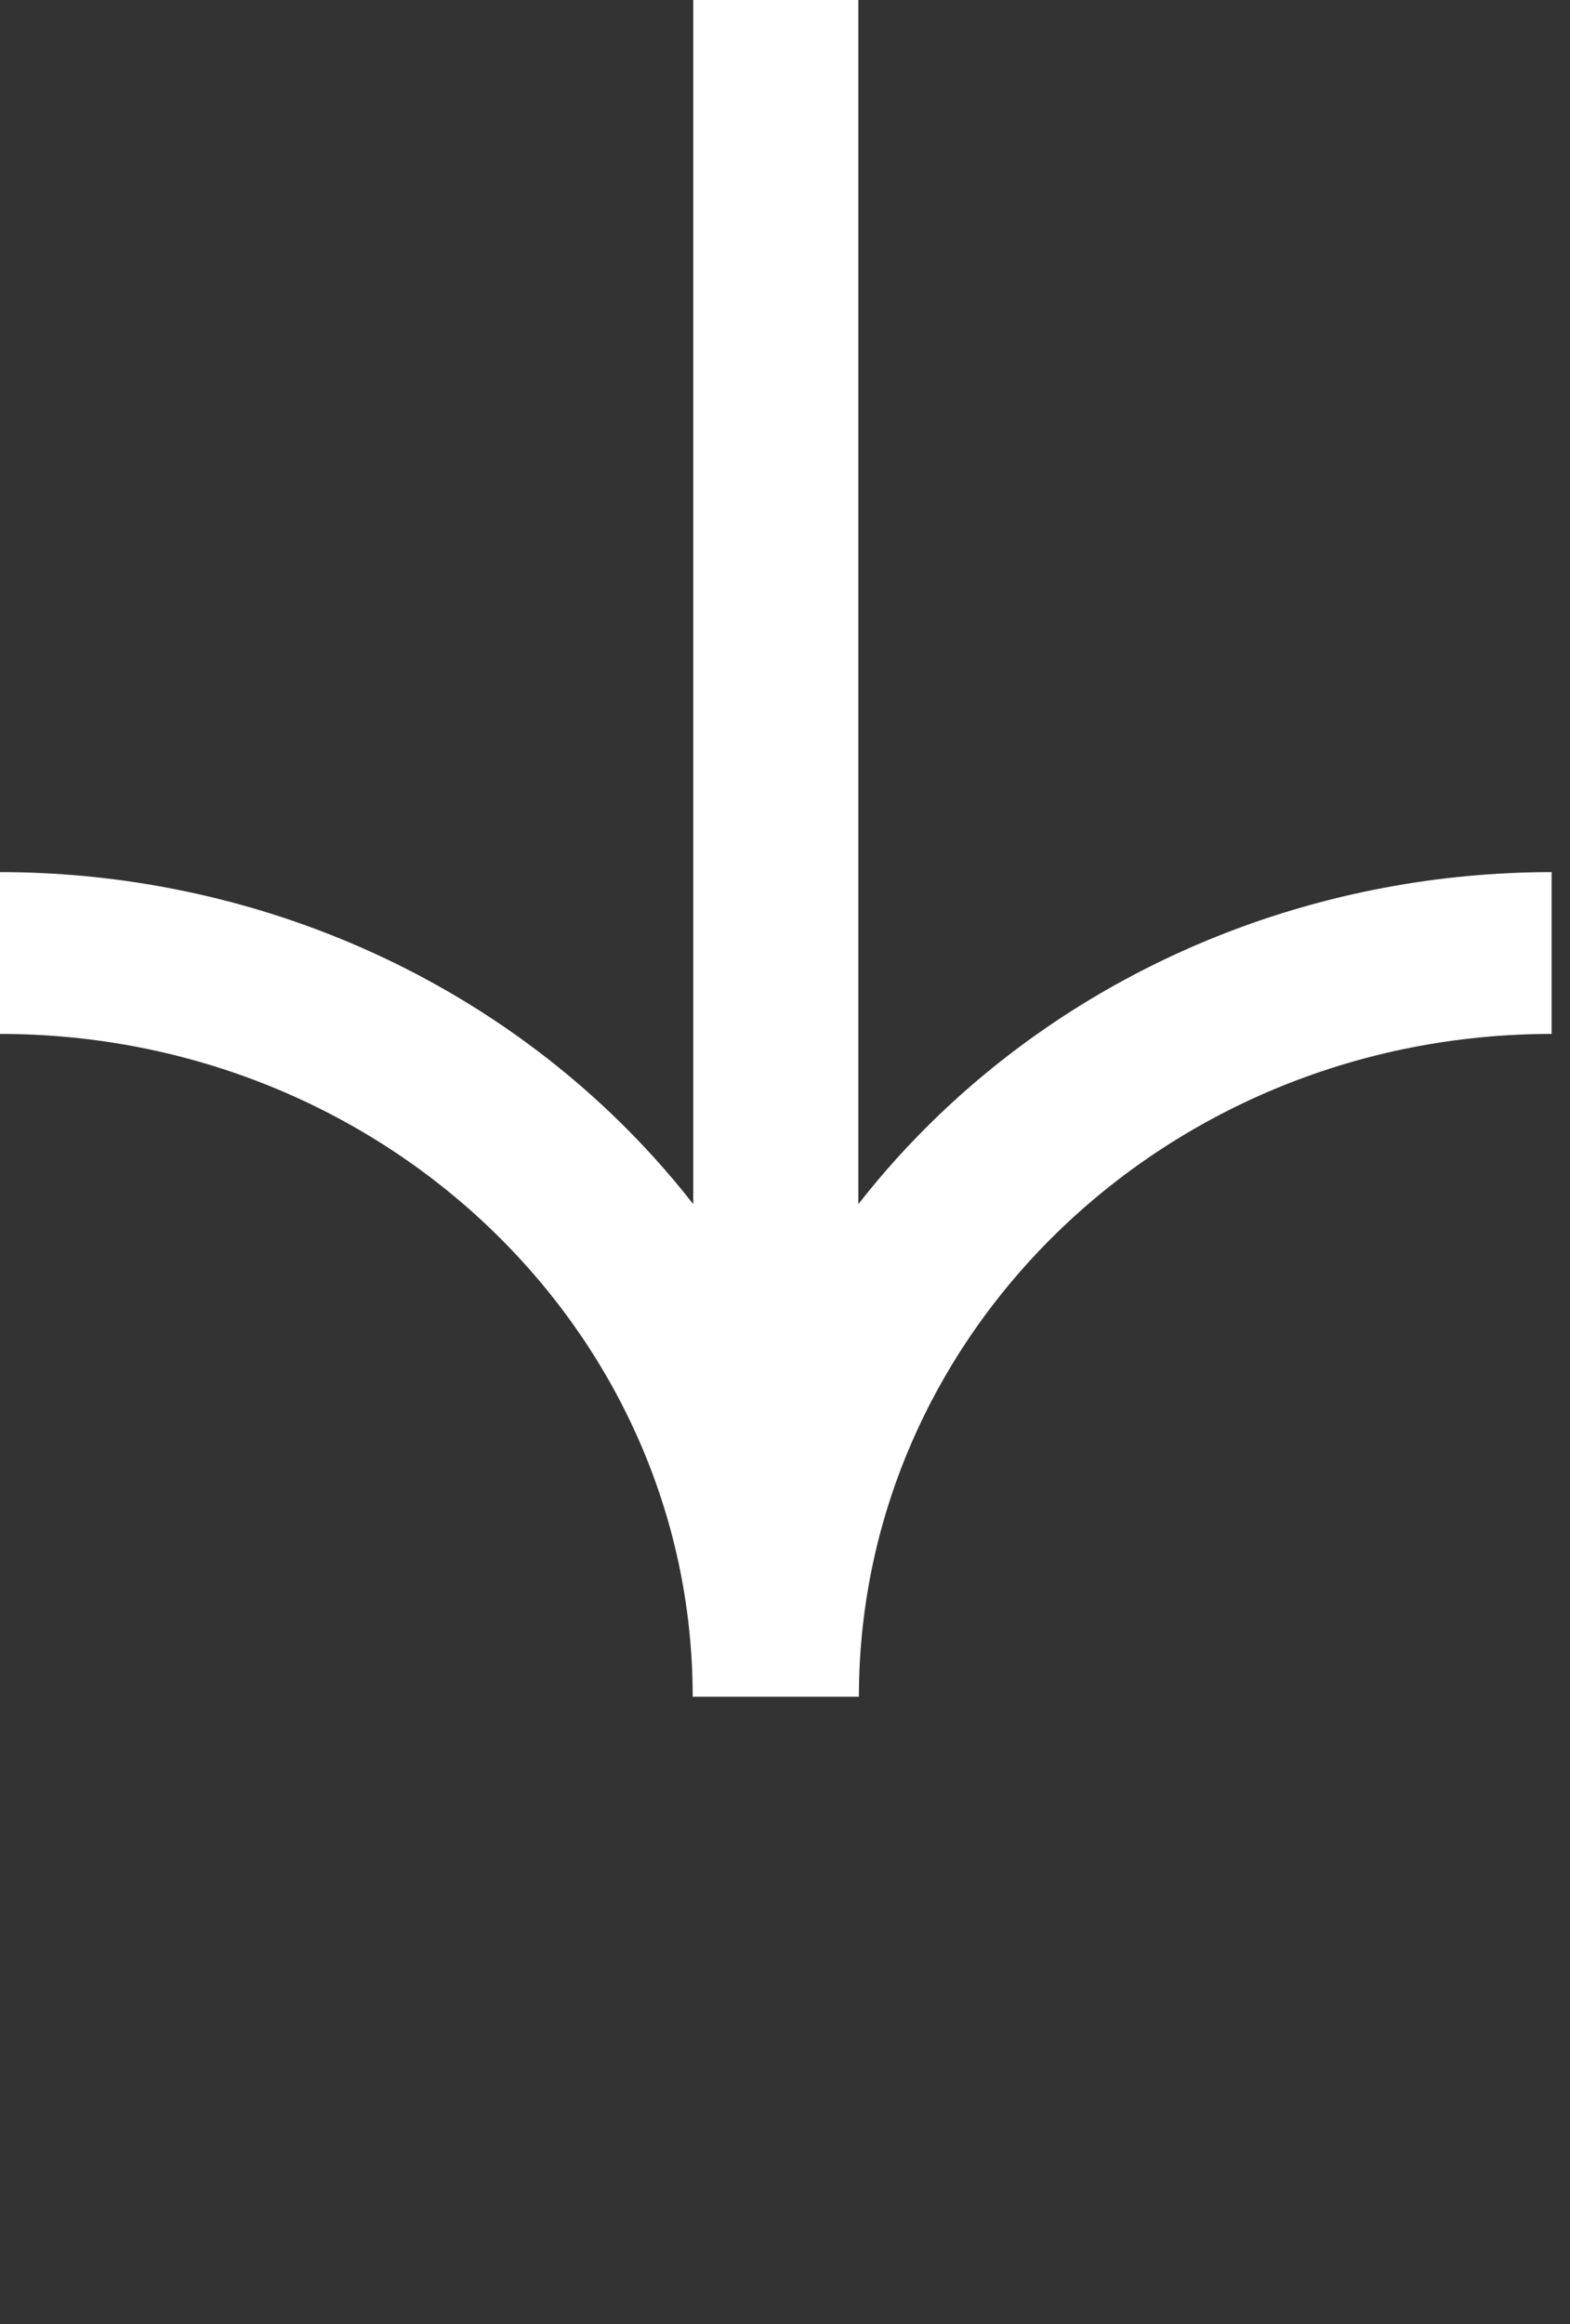 <svg width="25" height="37" viewBox="0 0 25 37" fill="none" xmlns="http://www.w3.org/2000/svg">
<rect x="0" y="0" width="25" height="37" fill="#333333" stroke="none"/>
<path fill-rule="evenodd" clip-rule="evenodd" d="M13.668 0L11.039 0L11.039 19.171C10.642 18.662 10.206 18.181 9.734 17.73C8.455 16.511 6.938 15.544 5.268 14.884C3.598 14.225 1.808 13.885 2.34087e-06 13.885L2.77512e-06 16.461C6.092 16.461 11.03 21.185 11.03 27.013H13.677C13.677 21.185 18.615 16.461 24.707 16.461L24.707 13.885C22.899 13.885 21.109 14.225 19.439 14.884C17.769 15.544 16.252 16.511 14.974 17.73C14.501 18.181 14.065 18.662 13.668 19.171L13.668 0Z" fill="white"/>
</svg>
